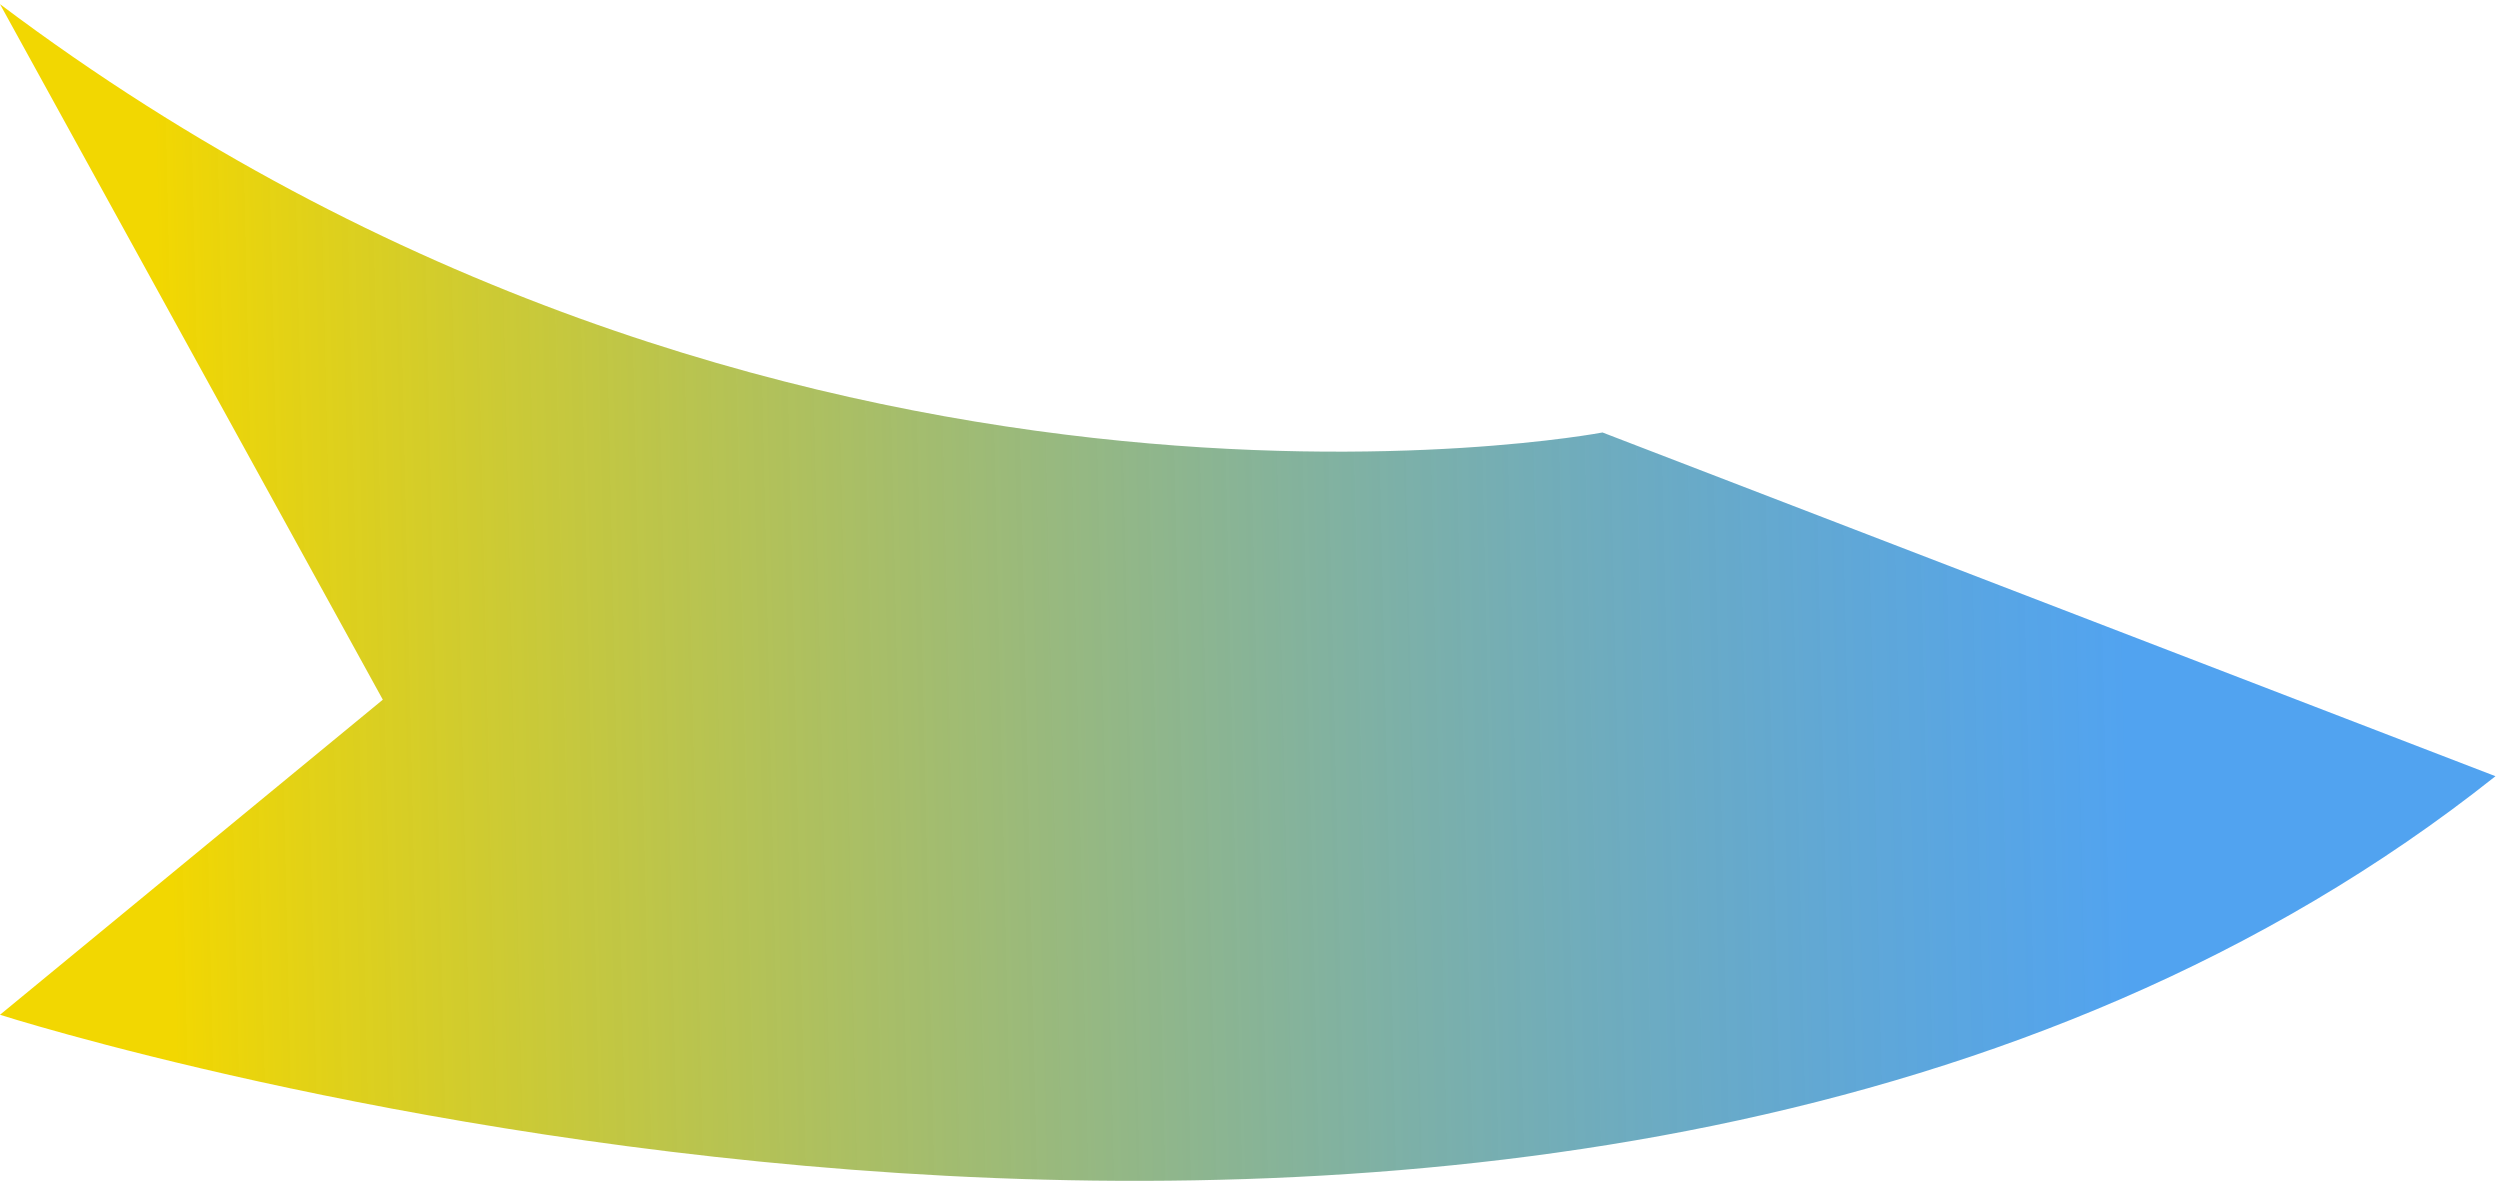 <svg width="470" height="222" viewBox="0 0 470 222" fill="none" xmlns="http://www.w3.org/2000/svg">
<path d="M-0 190.776C-0 190.776 294.156 285.072 469.149 145.927L301.274 81.306C301.274 81.306 146.308 110.866 -0 0.781L71.971 131.541L-0 190.776Z" fill="url(#paint0_linear_11387_5764)"/>
<defs>
<linearGradient id="paint0_linear_11387_5764" x1="31.591" y1="146.446" x2="469.196" y2="136.453" gradientUnits="userSpaceOnUse">
<stop stop-color="#F2D701"/>
<stop offset="0.843" stop-color="#077CEA" stop-opacity="0.7"/>
</linearGradient>
</defs>
</svg>
